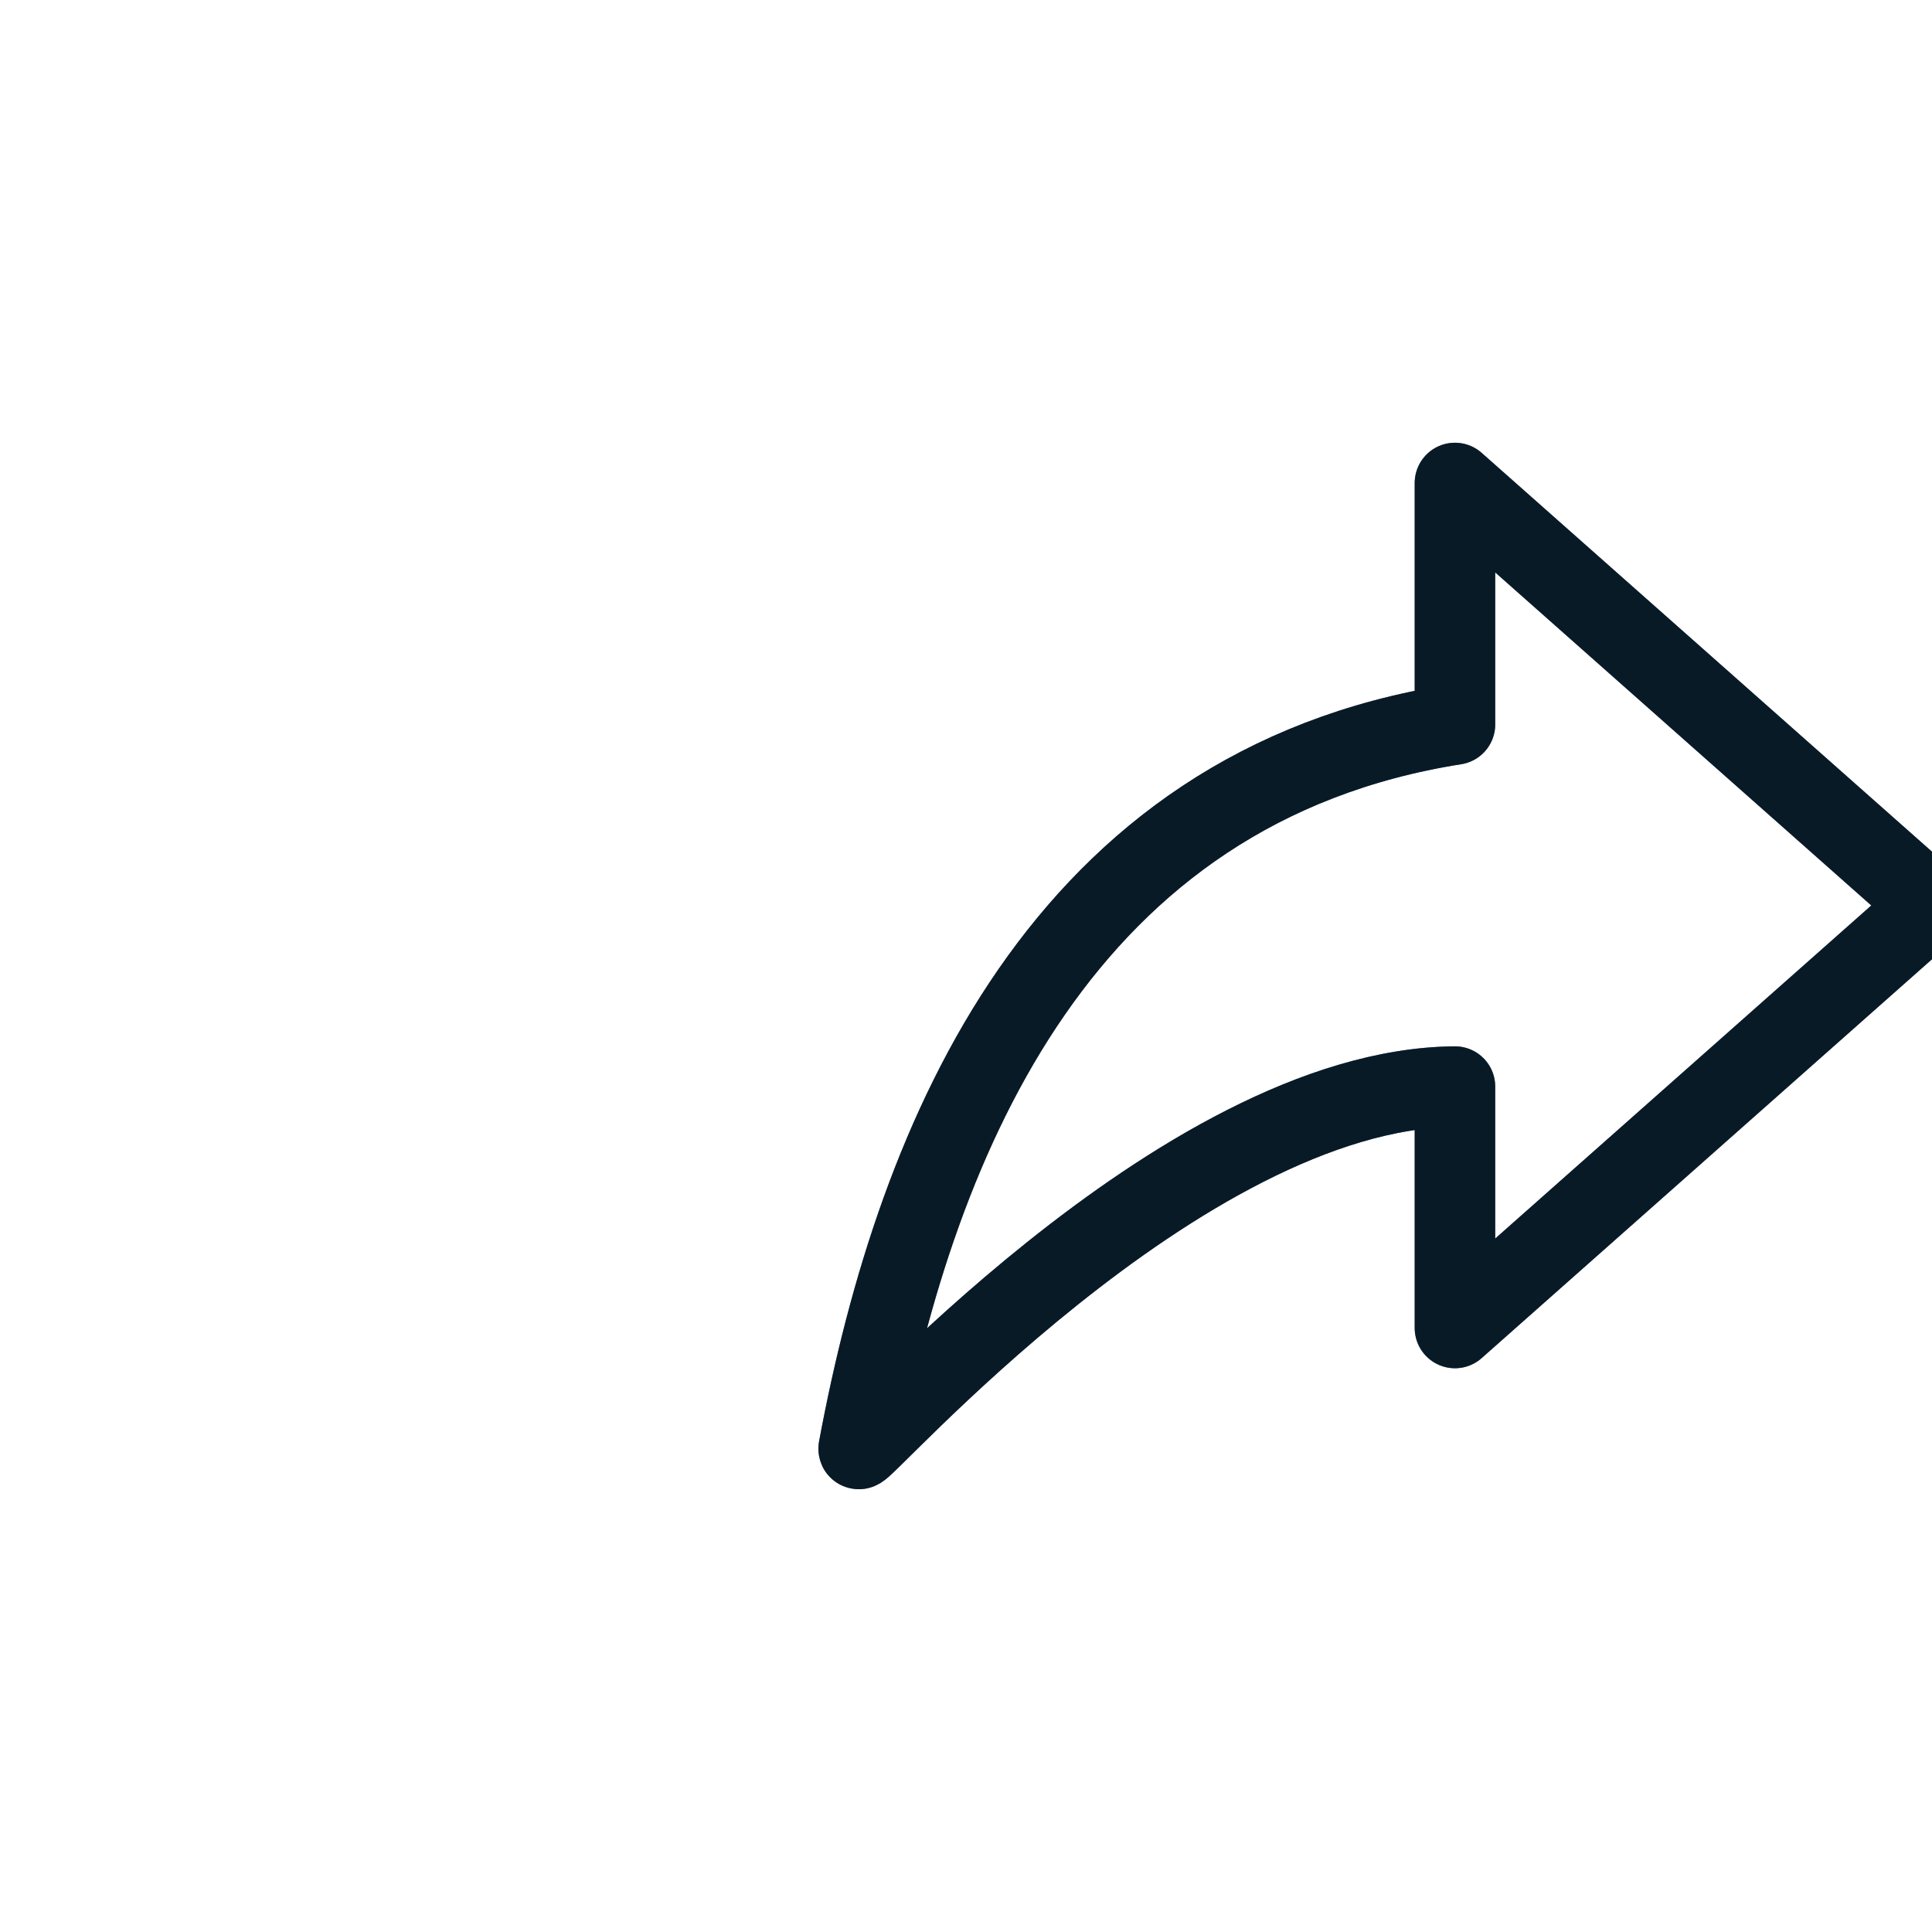 <svg width="36" height="36" viewBox="0 0 36 36" fill="none" xmlns="http://www.w3.org/2000/svg">
<g clip-path="url(#clip0_3309_3566)">
<path d="M27.111 9V13.499C19.806 14.655 17.089 21.133 16 26.994C15.959 27.226 21.982 20.289 27.111 20.247V24.745L36 16.872L27.111 9Z" stroke="#173F5F" stroke-width="1.5" stroke-linecap="round" stroke-linejoin="round"/>
<path d="M27.111 9V13.499C19.806 14.655 17.089 21.133 16 26.994C15.959 27.226 21.982 20.289 27.111 20.247V24.745L36 16.872L27.111 9Z" stroke="black" stroke-opacity="0.2" stroke-width="1.5" stroke-linecap="round" stroke-linejoin="round"/>
<path d="M27.111 9V13.499C19.806 14.655 17.089 21.133 16 26.994C15.959 27.226 21.982 20.289 27.111 20.247V24.745L36 16.872L27.111 9Z" stroke="black" stroke-opacity="0.2" stroke-width="1.5" stroke-linecap="round" stroke-linejoin="round"/>
<path d="M27.111 9V13.499C19.806 14.655 17.089 21.133 16 26.994C15.959 27.226 21.982 20.289 27.111 20.247V24.745L36 16.872L27.111 9Z" stroke="black" stroke-opacity="0.2" stroke-width="1.5" stroke-linecap="round" stroke-linejoin="round"/>
<path d="M27.111 9V13.499C19.806 14.655 17.089 21.133 16 26.994C15.959 27.226 21.982 20.289 27.111 20.247V24.745L36 16.872L27.111 9Z" stroke="black" stroke-opacity="0.2" stroke-width="1.5" stroke-linecap="round" stroke-linejoin="round"/>
</g>
<defs>
<clipPath id="clip0_3309_3566">
<rect width="36" height="36" fill="white"/>
</clipPath>
</defs>
</svg>
